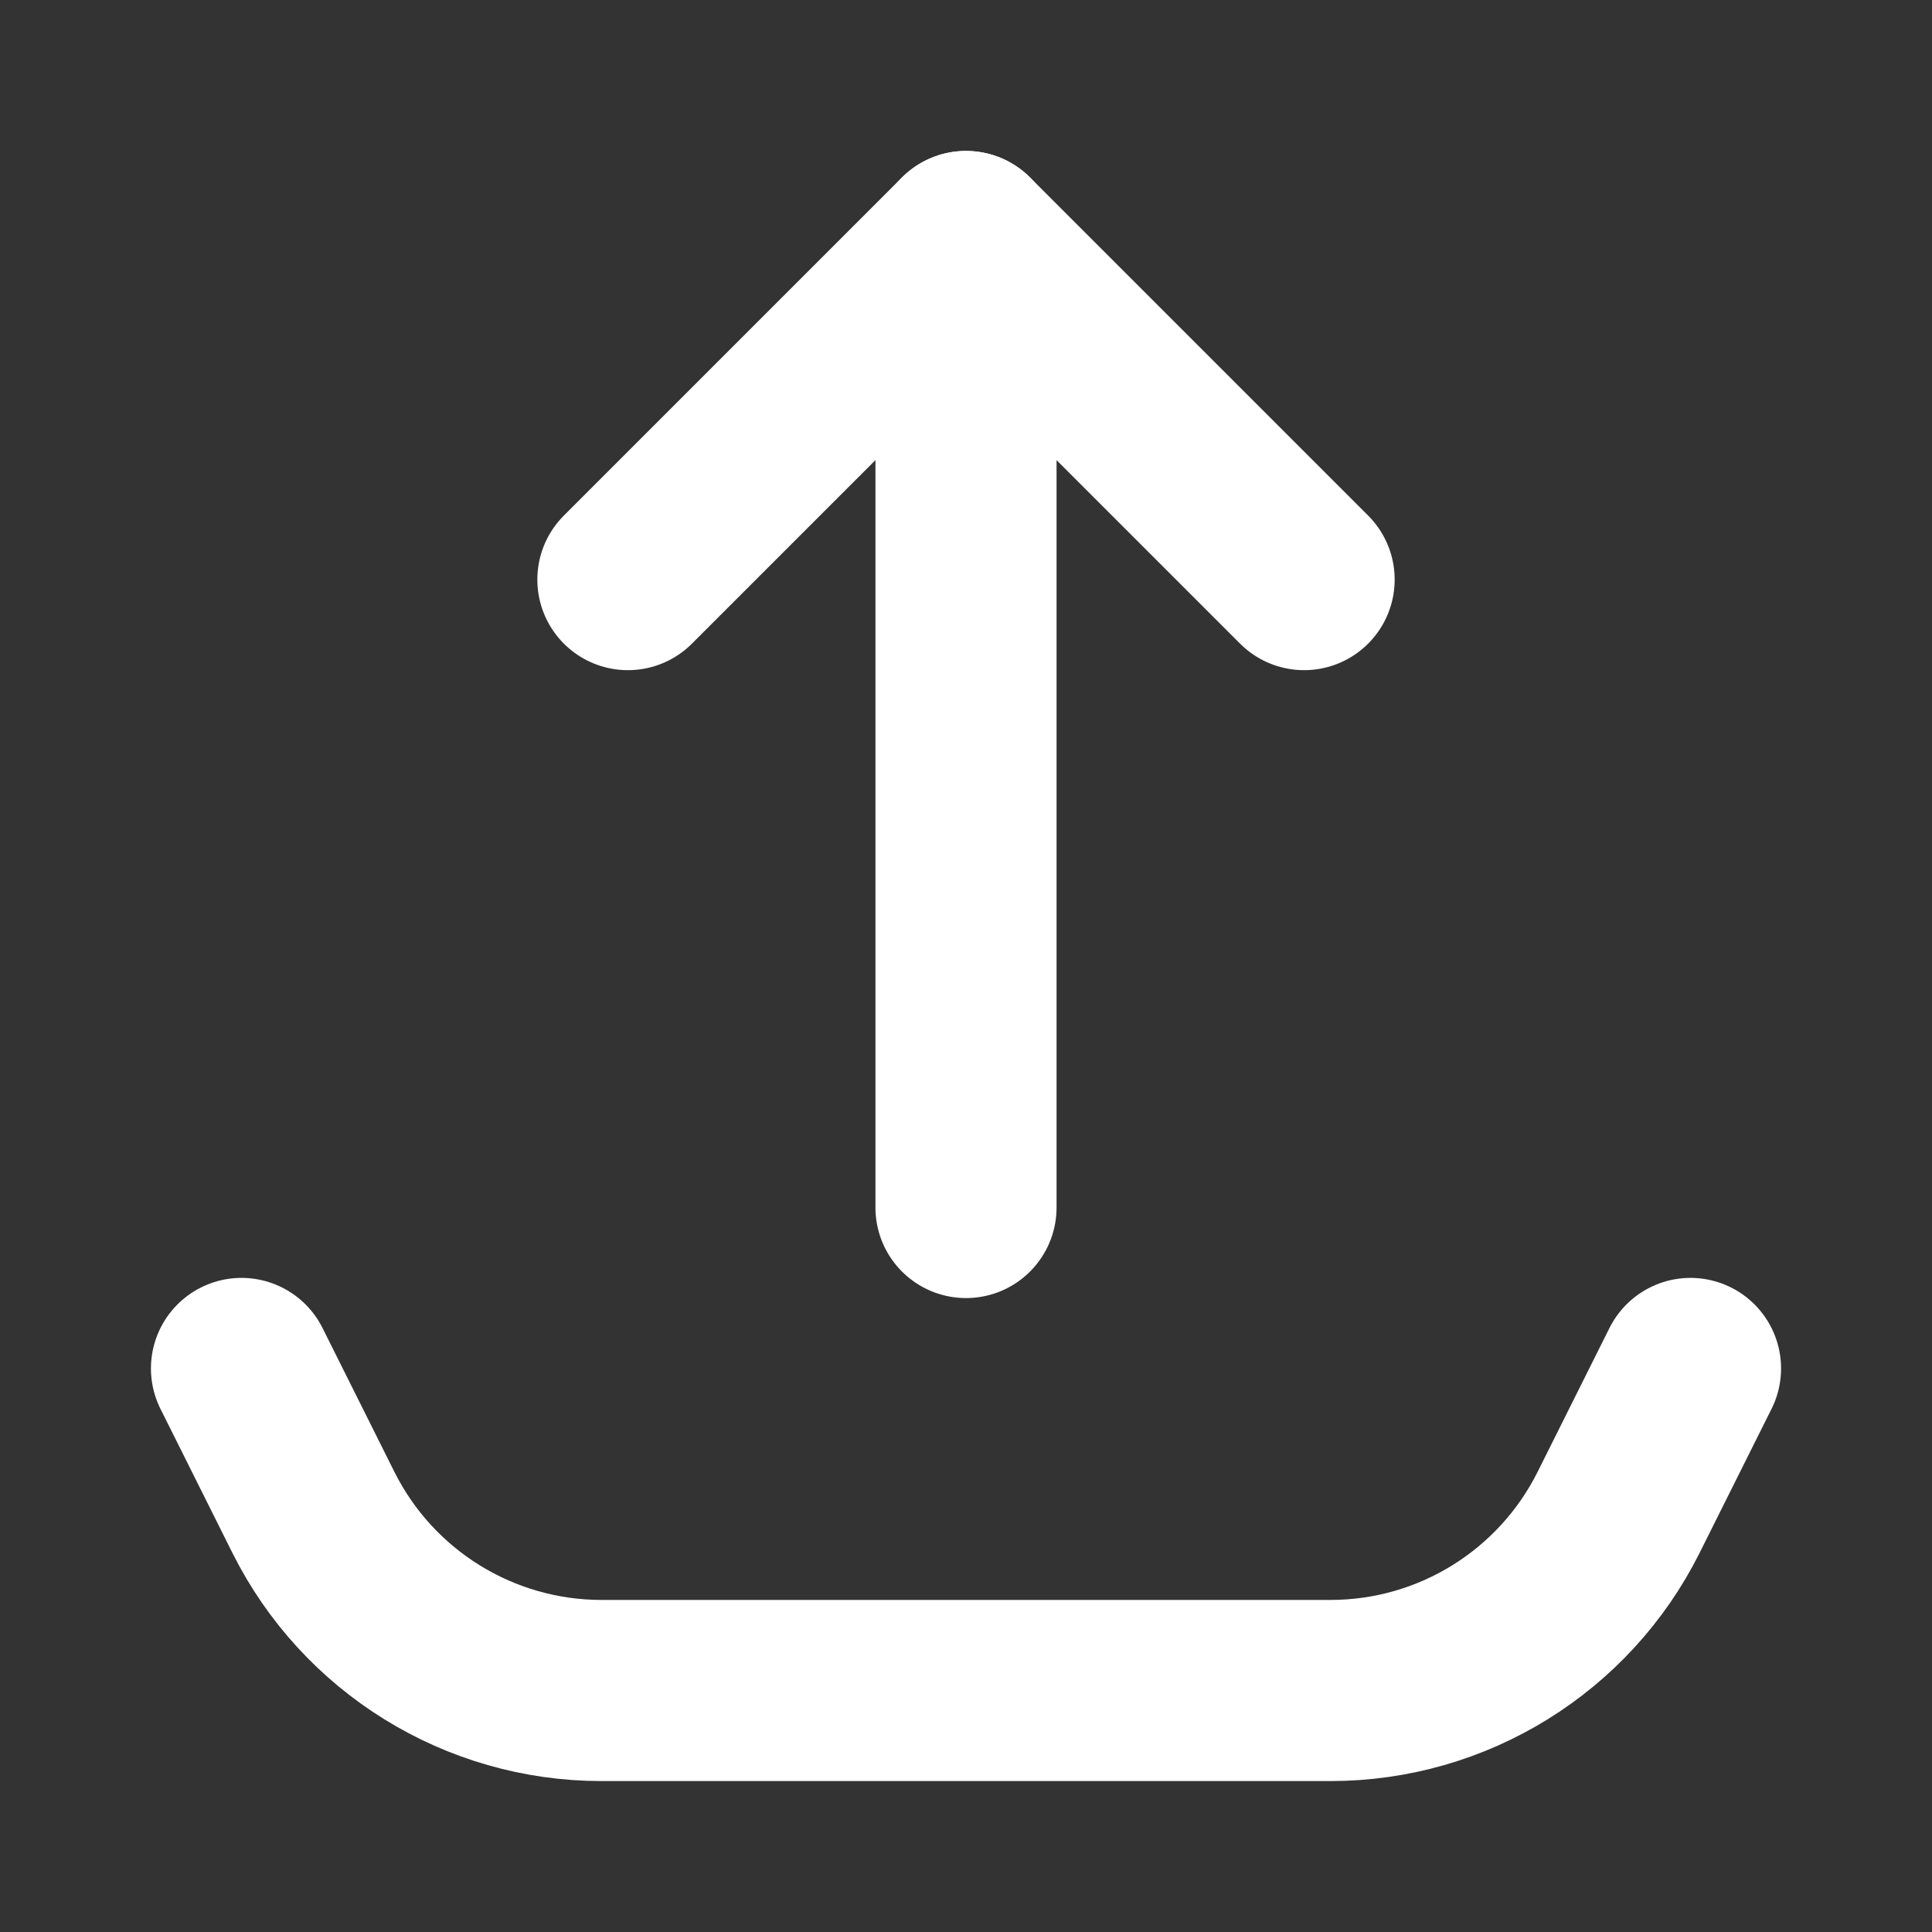 <svg width="16" height="16" viewBox="0 0 16 16" fill="none" xmlns="http://www.w3.org/2000/svg">
<rect x="0" y="0" width="16" height="16" fill="#333333" stroke="none"/>
<path d="M14 11.333L13.404 12.526C12.952 13.429 12.029 14 11.019 14H4.981C3.971 14 3.048 13.429 2.596 12.526L2 11.333" stroke="white" stroke-width="1.5" stroke-linecap="round" stroke-linejoin="round"/>
<path d="M8 10L8 2L10.8 4.8" stroke="white" stroke-width="1.5" stroke-linecap="round" stroke-linejoin="round"/>
<path d="M8 2L5.2 4.8" stroke="white" stroke-width="1.5" stroke-linecap="round" stroke-linejoin="round"/>
</svg>
